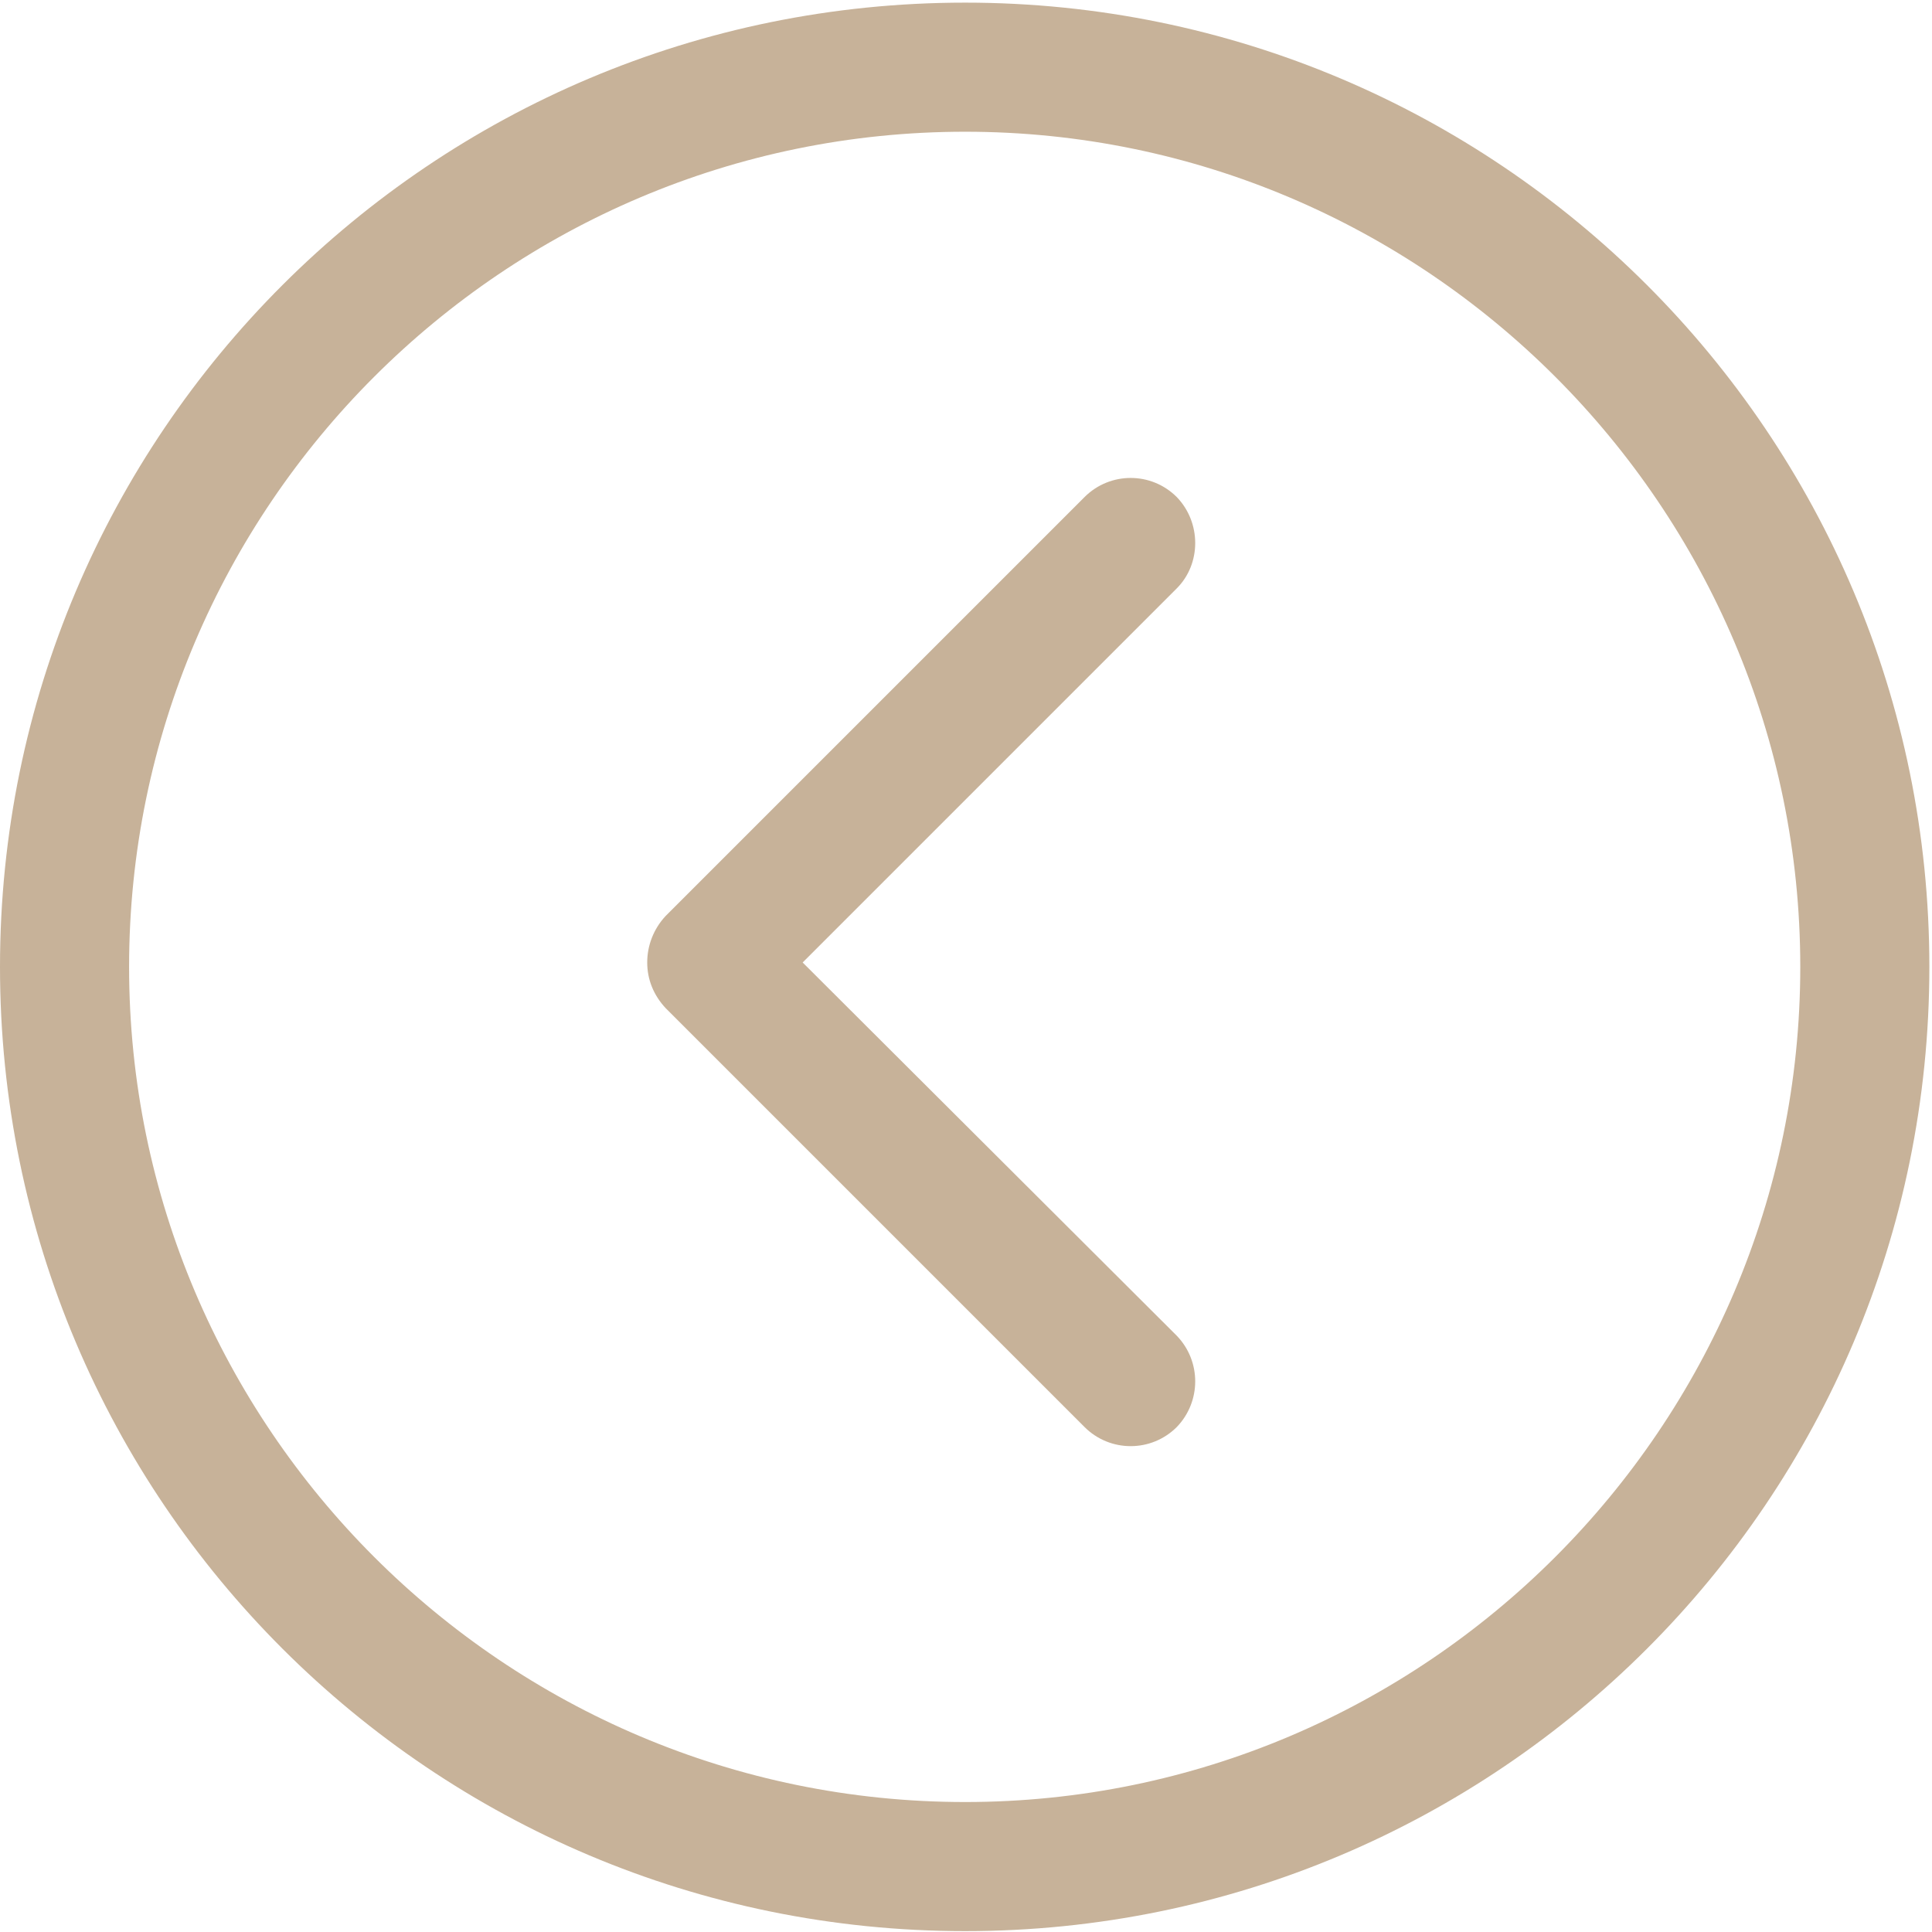 <svg width="22" height="22" viewBox="0 0 22 22" fill="none" xmlns="http://www.w3.org/2000/svg">
<path d="M7.58 10.43L12.35 5.66C12.64 5.37 13.11 5.37 13.4 5.66C13.68 5.95 13.68 6.42 13.4 6.7L9.14 10.96L13.4 15.21C13.68 15.5 13.68 15.96 13.4 16.25C13.11 16.54 12.64 16.54 12.35 16.25L7.58 11.48C7.44 11.33 7.37 11.15 7.37 10.96C7.37 10.77 7.44 10.58 7.58 10.43ZM10.99 0.03C17.05 0.03 21.97 4.94 21.97 11.01C21.97 17.08 17.05 21.99 10.99 21.99C4.92 21.99 0 17.08 0 11.01C0 4.94 4.92 0.03 10.99 0.03ZM10.99 20.52C16.23 20.52 20.5 16.25 20.5 11.01C20.5 5.77 16.23 1.5 10.99 1.5C5.74 1.5 1.47 5.77 1.47 11.01C1.47 16.25 5.74 20.52 10.99 20.52Z" fill="#C7B299"/>
</svg>
